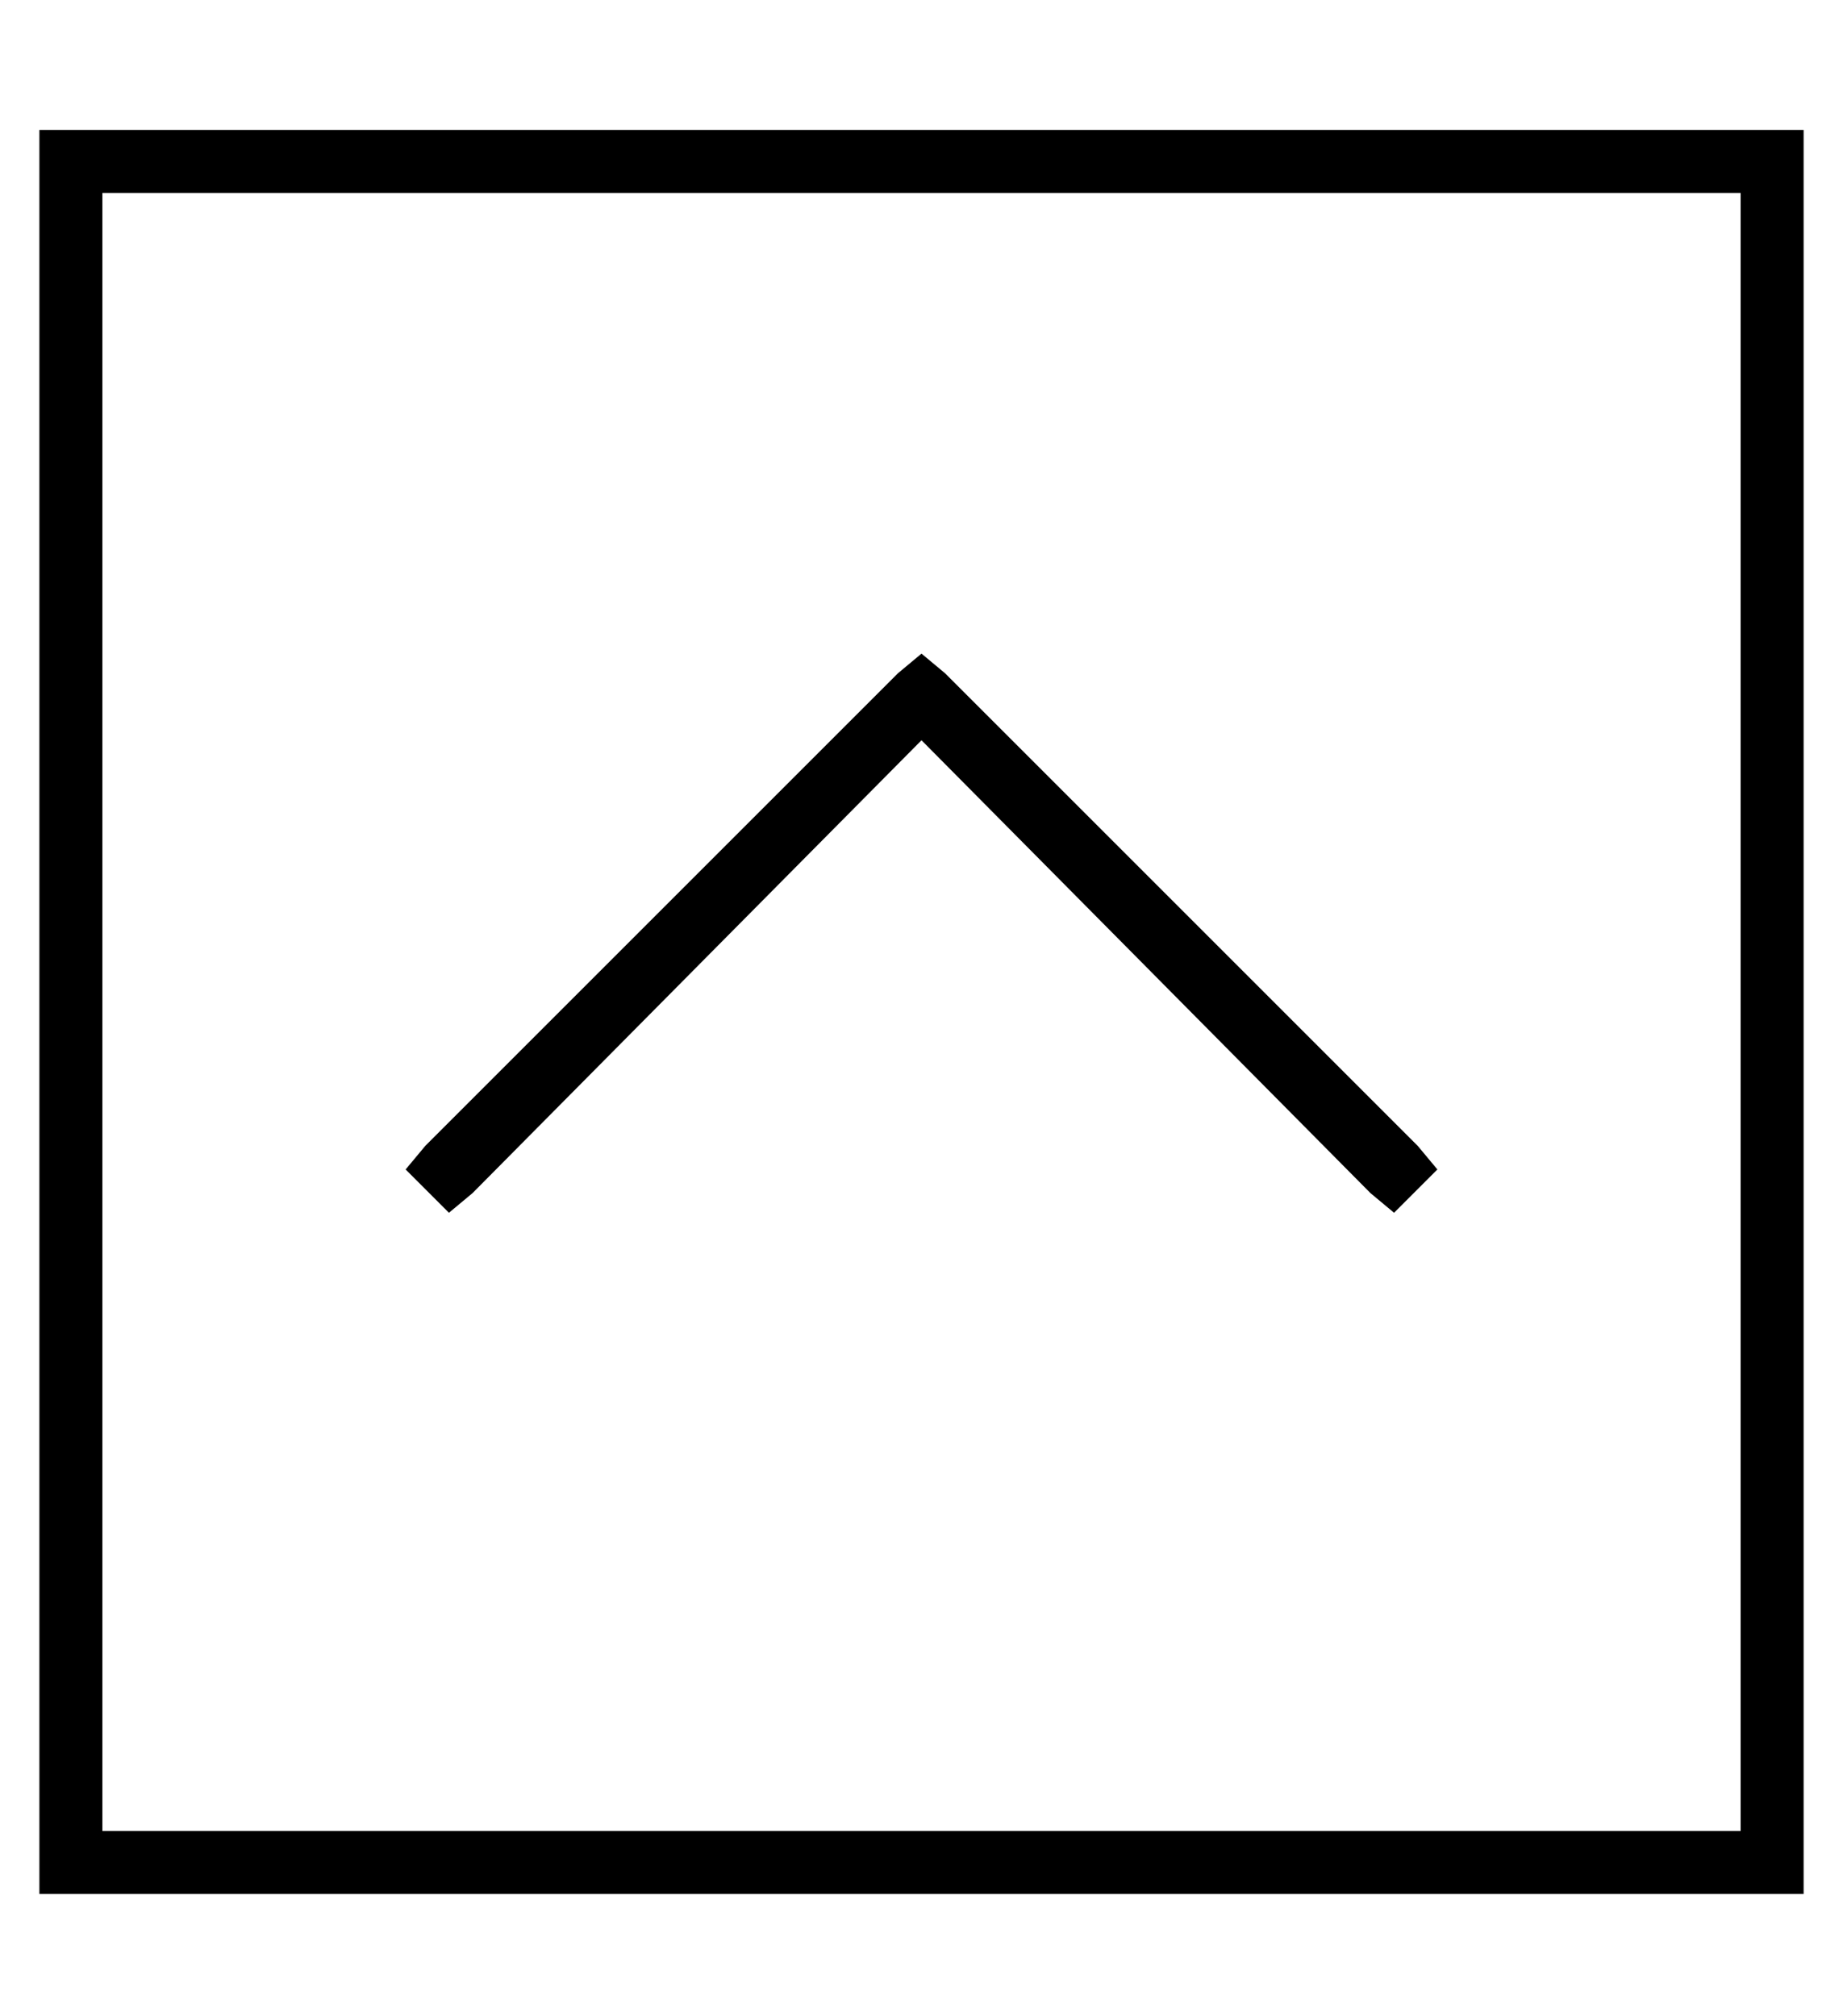 <?xml version="1.0" standalone="no"?>
<!DOCTYPE svg PUBLIC "-//W3C//DTD SVG 1.1//EN" "http://www.w3.org/Graphics/SVG/1.1/DTD/svg11.dtd" >
<svg xmlns="http://www.w3.org/2000/svg" xmlns:xlink="http://www.w3.org/1999/xlink" version="1.1" viewBox="-10 -40 468 512">
   <path fill="currentColor"
d="M16 9v416v-416v416h416v0v-416v0h-416v0zM0 -7h16h-16h448v16v0v416v0v16v0h-16h-432v-16v0v-416v0v-16v0zM230 131l120 120l-120 -120l120 120l5 6v0l-11 11v0l-6 -5v0l-114 -115v0l-114 115v0l-6 5v0l-11 -11v0l5 -6v0l120 -120v0l6 -5v0l6 5v0z" />
</svg>
